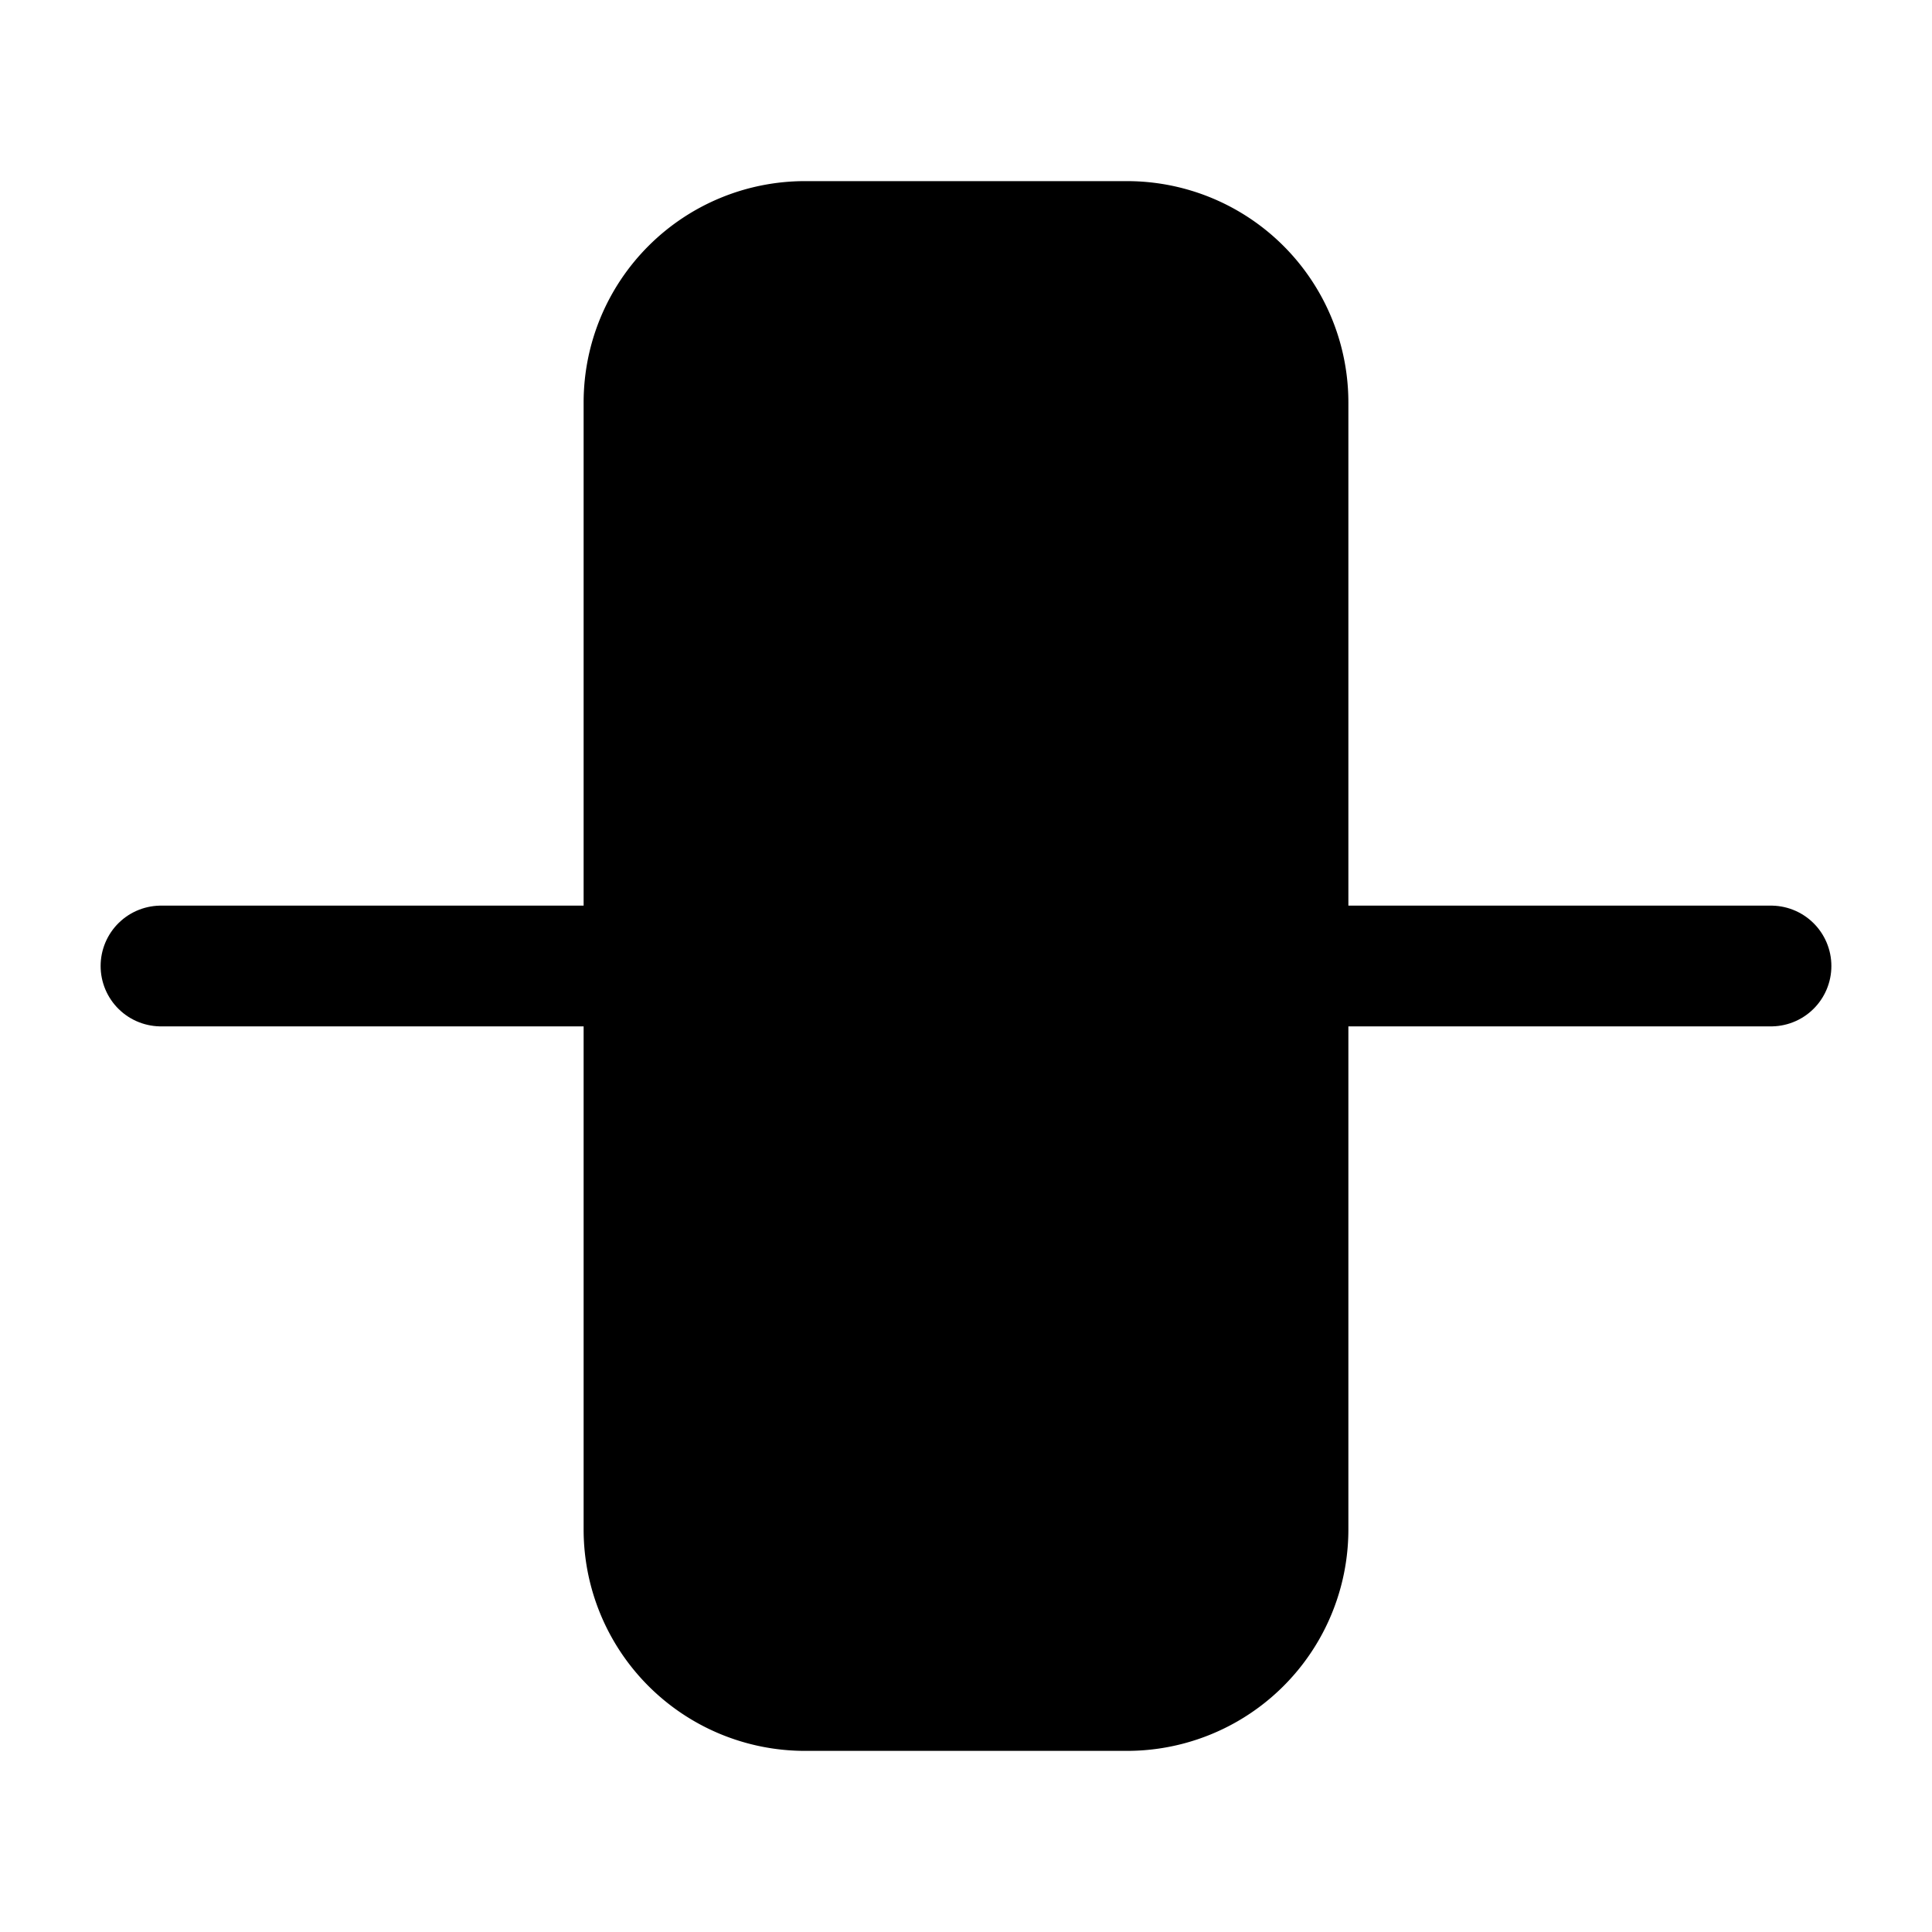 <svg fill="none" xmlns="http://www.w3.org/2000/svg" viewBox="0 0 24 24" width="20" height="20"><path d="M22 12H2" stroke="currentColor" stroke-width="1.5" stroke-linecap="round" stroke-linejoin="round"/><path d="M8 19V5a2 2 0 012-2h4a2 2 0 012 2v14a2 2 0 01-2 2h-4a2 2 0 01-2-2z" fill="currentColor" stroke="currentColor" stroke-width="1.5"/></svg>